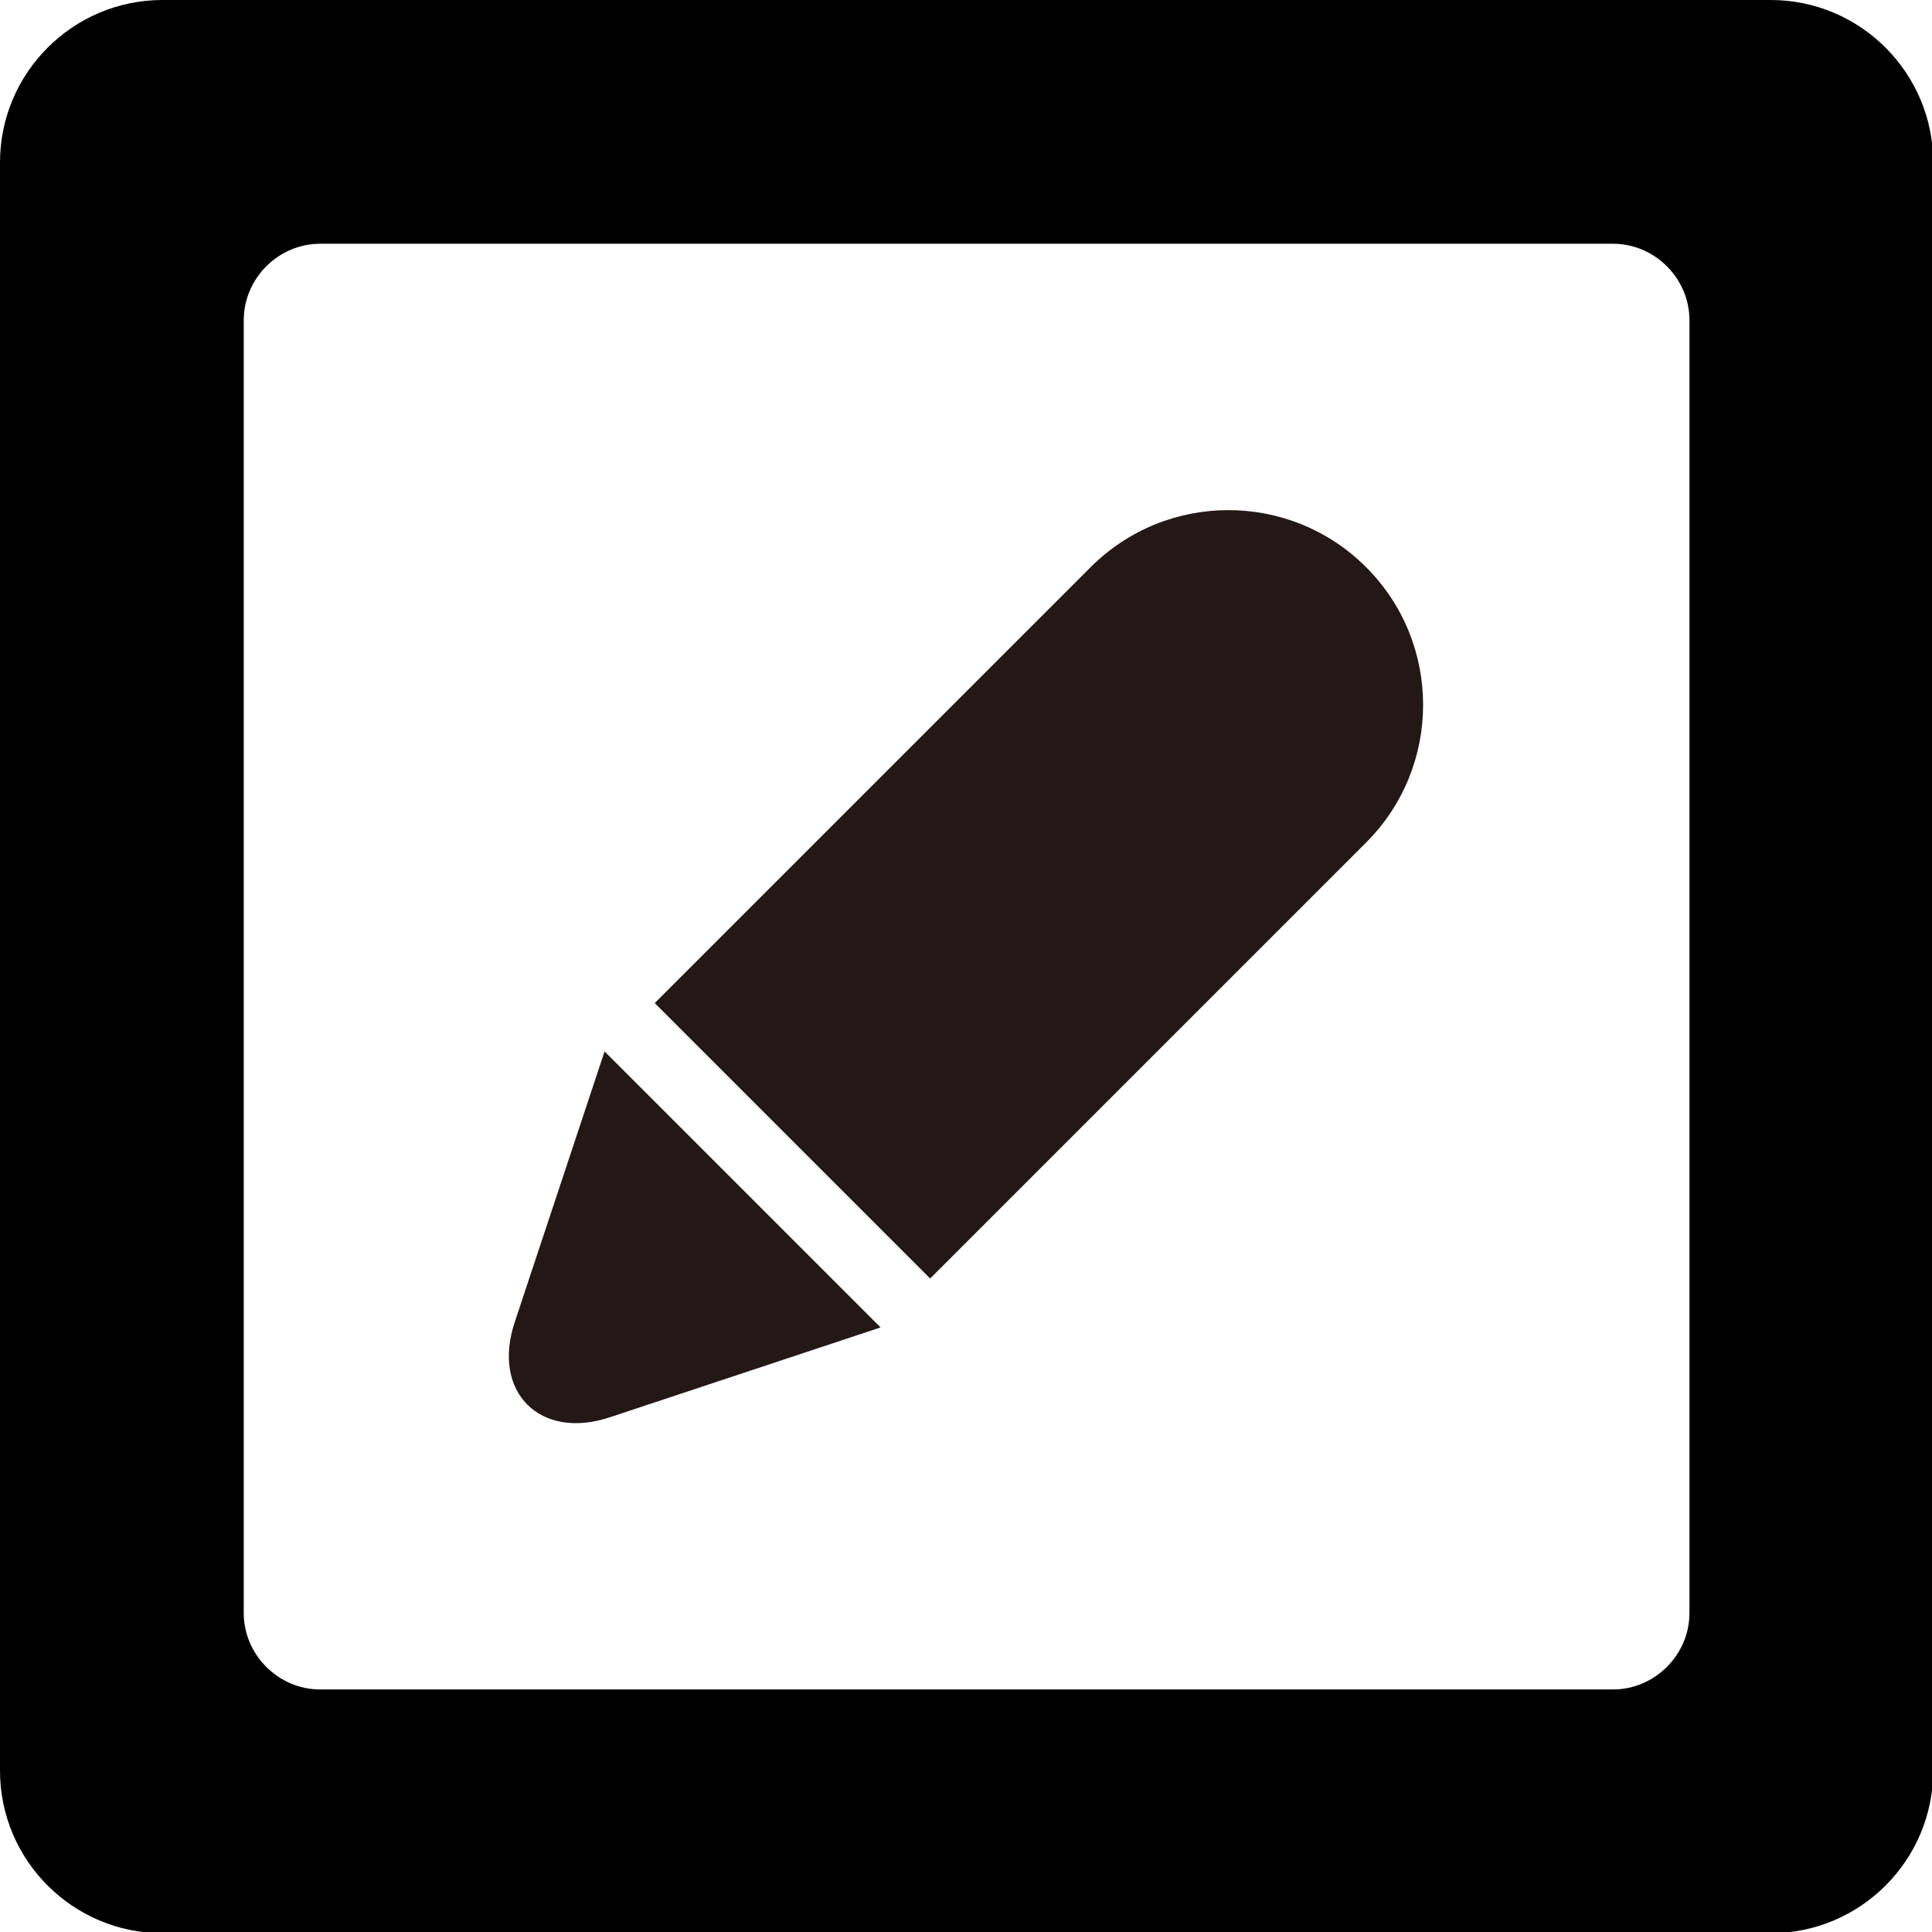 <?xml version="1.0" encoding="UTF-8"?>
<svg id="_레이어_2" data-name="레이어 2" xmlns="http://www.w3.org/2000/svg" viewBox="0 0 16.17 16.17">
  <defs>
    <style>
      .cls-1 {
        fill: #231815;
      }
    </style>
  </defs>
  <g id="_레이어_1-2" data-name="레이어 1">
    <g>
      <g>
        <path class="cls-1" d="m9.03,3.75h0c.9,0,1.63.73,1.63,1.63v5.16h-3.26v-5.16c0-.9.73-1.63,1.63-1.63Z" transform="translate(7.7 -4.29) rotate(45)"/>
        <path class="cls-1" d="m7.37,11.11l-2.31-2.31-.75,2.26c-.2.59.21,1,.8.8l2.26-.75Z"/>
      </g>
      <path d="m14.82,0H1.36C.61,0,0,.61,0,1.36v13.46c0,.75.61,1.36,1.36,1.36h13.46c.75,0,1.36-.61,1.36-1.36V1.36c0-.75-.61-1.36-1.36-1.36Zm-.68,13.5c0,.35-.29.64-.64.64H2.68c-.35,0-.64-.29-.64-.64V2.68c0-.35.29-.64.64-.64h10.82c.35,0,.64.29.64.64v10.82Z"/>
    </g>
  </g>
</svg>